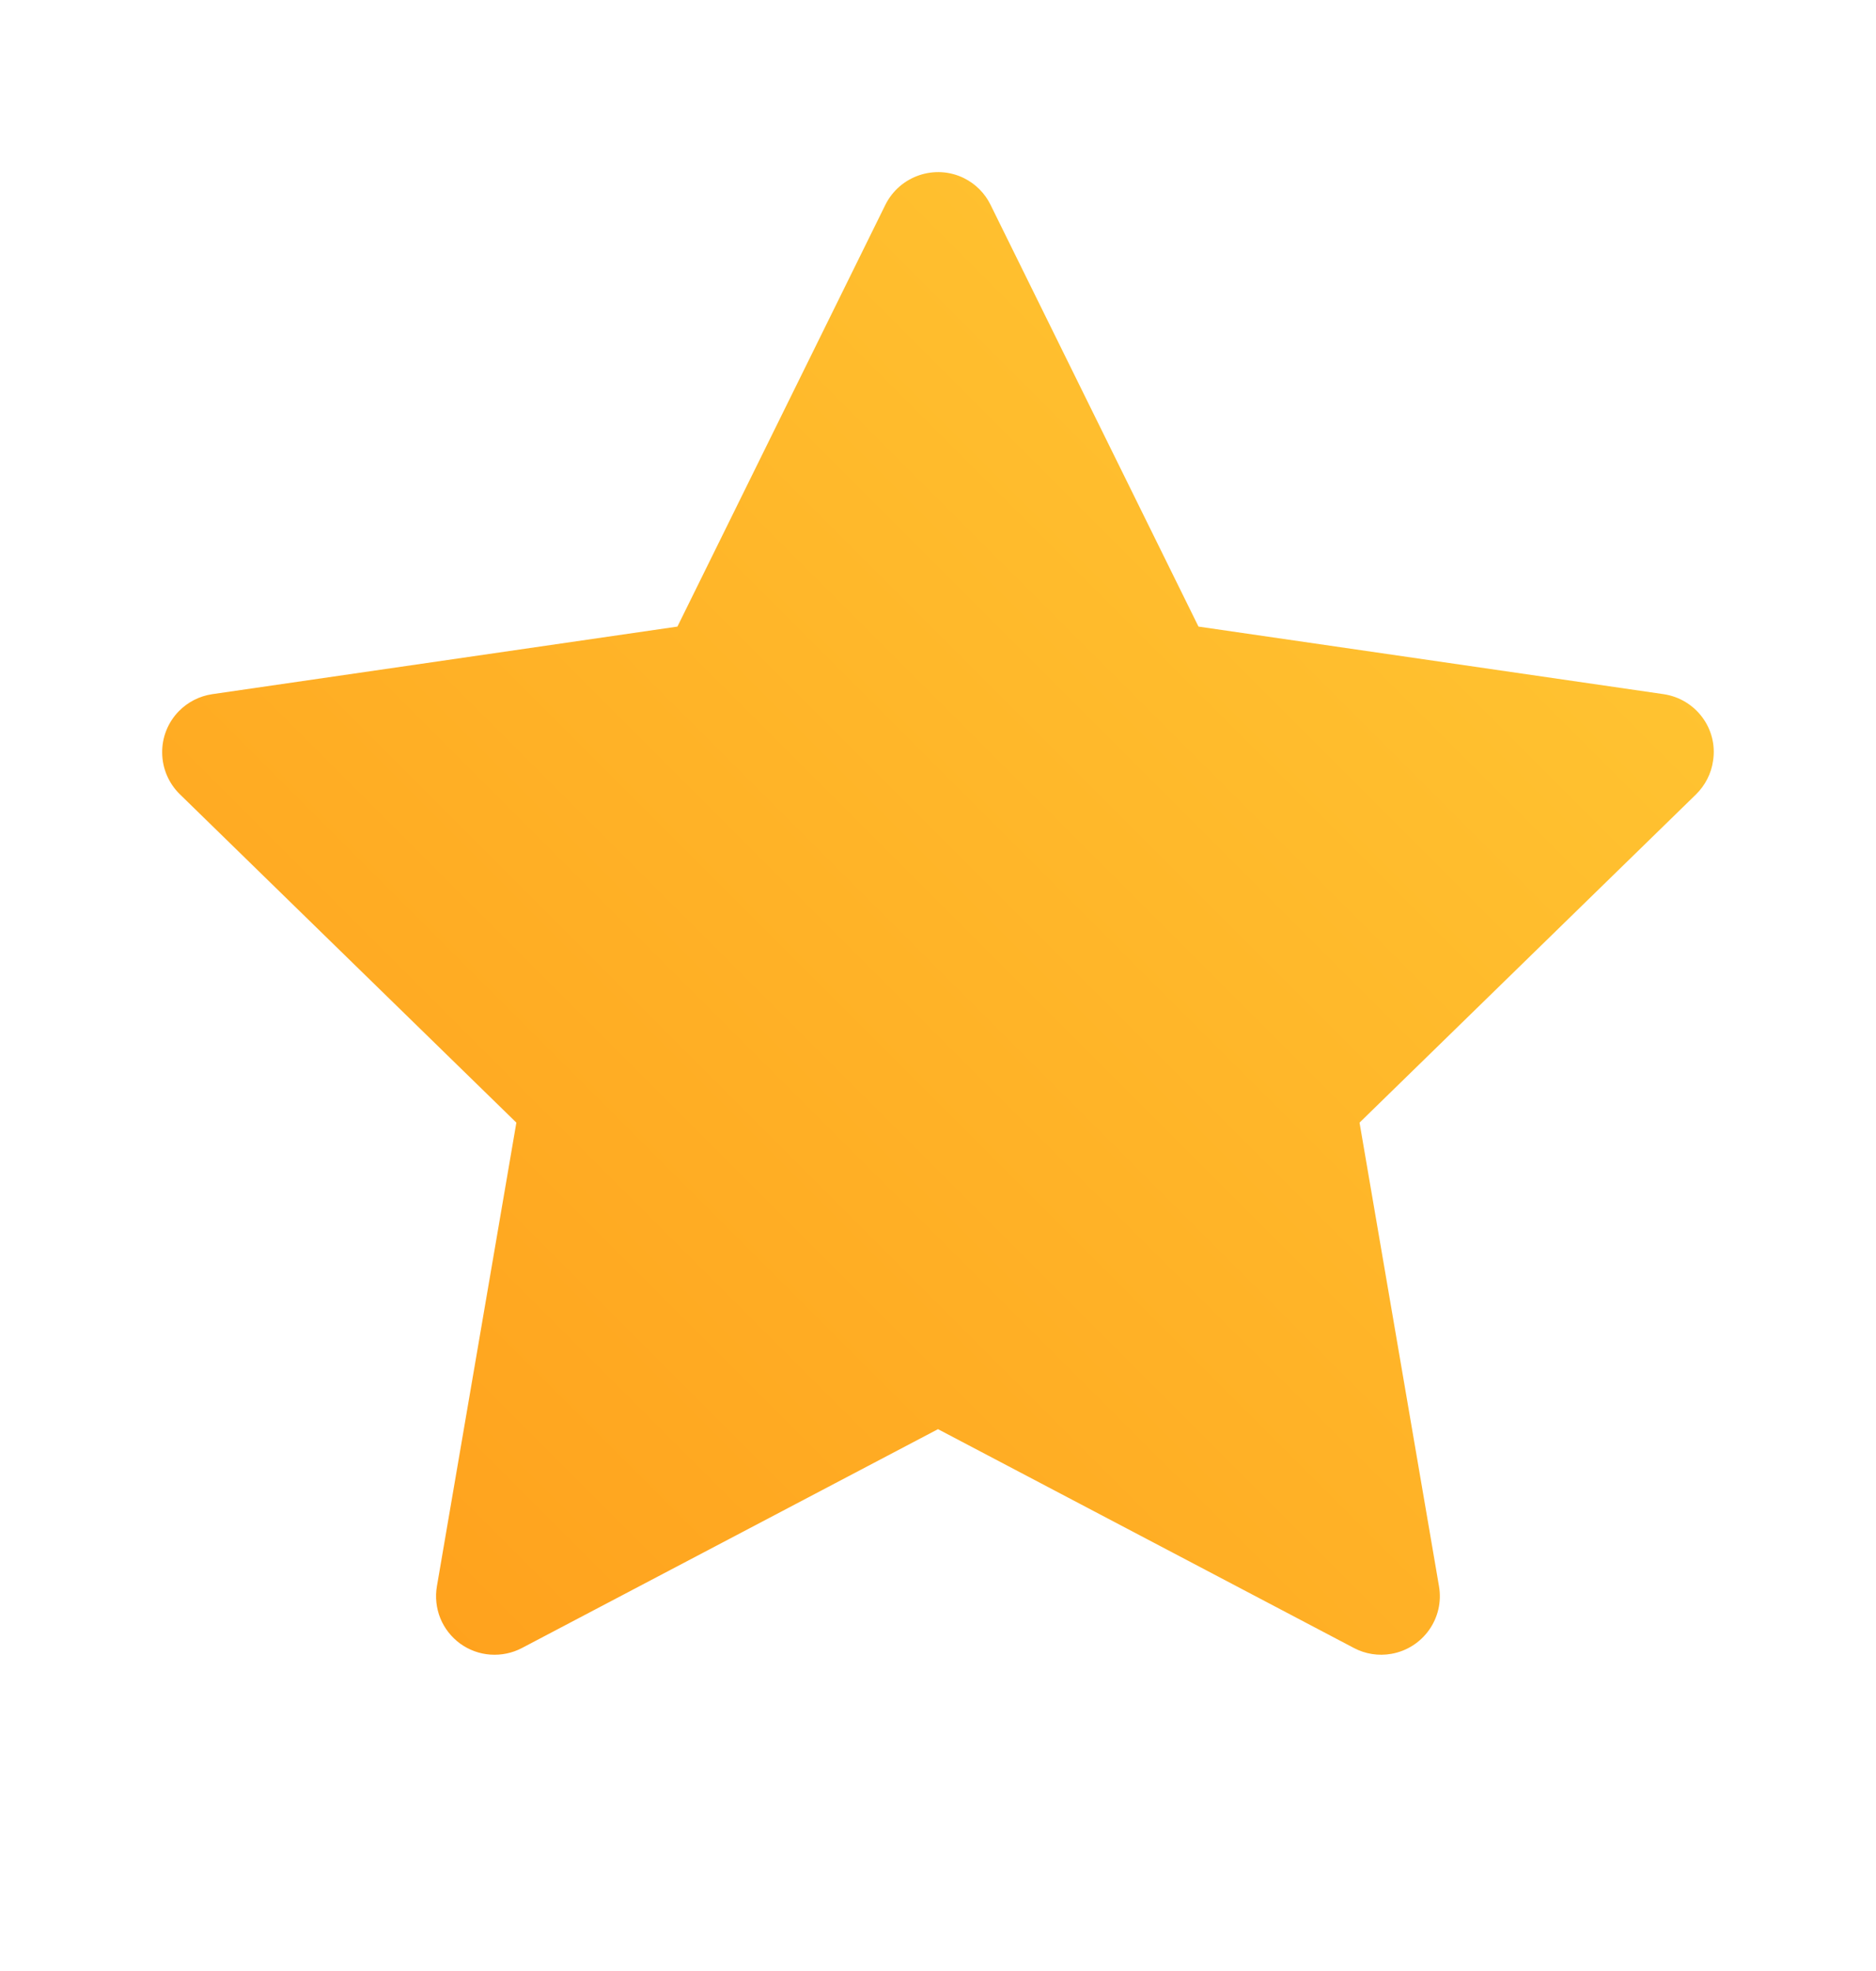 <svg width="20" height="21" viewBox="0 0 20 21" fill="none" xmlns="http://www.w3.org/2000/svg">
<path d="M17.736 7.396L12.777 6.676L10.56 2.182C10.5 2.059 10.4 1.959 10.277 1.898C9.968 1.746 9.593 1.873 9.439 2.182L7.222 6.676L2.263 7.396C2.127 7.416 2.002 7.48 1.906 7.578C1.79 7.697 1.726 7.857 1.729 8.023C1.731 8.189 1.799 8.347 1.918 8.463L5.505 11.961L4.658 16.9C4.638 17.015 4.651 17.134 4.694 17.241C4.738 17.35 4.812 17.443 4.906 17.512C5 17.58 5.112 17.621 5.228 17.629C5.345 17.637 5.461 17.613 5.564 17.559L10 15.227L14.435 17.559C14.556 17.623 14.697 17.645 14.832 17.621C15.171 17.562 15.4 17.24 15.341 16.9L14.494 11.961L18.082 8.463C18.179 8.367 18.244 8.242 18.263 8.105C18.316 7.764 18.078 7.447 17.736 7.396V7.396Z" fill="url(#paint0_linear_802_3628)"/>
<defs>
<linearGradient id="paint0_linear_802_3628" x1="3.75" y1="18" x2="18.75" y2="3" gradientUnits="userSpaceOnUse">
<stop stop-color="#FFA01C"/>
<stop offset="1" stop-color="#FFCA35"/>
</linearGradient>
</defs>
</svg>

